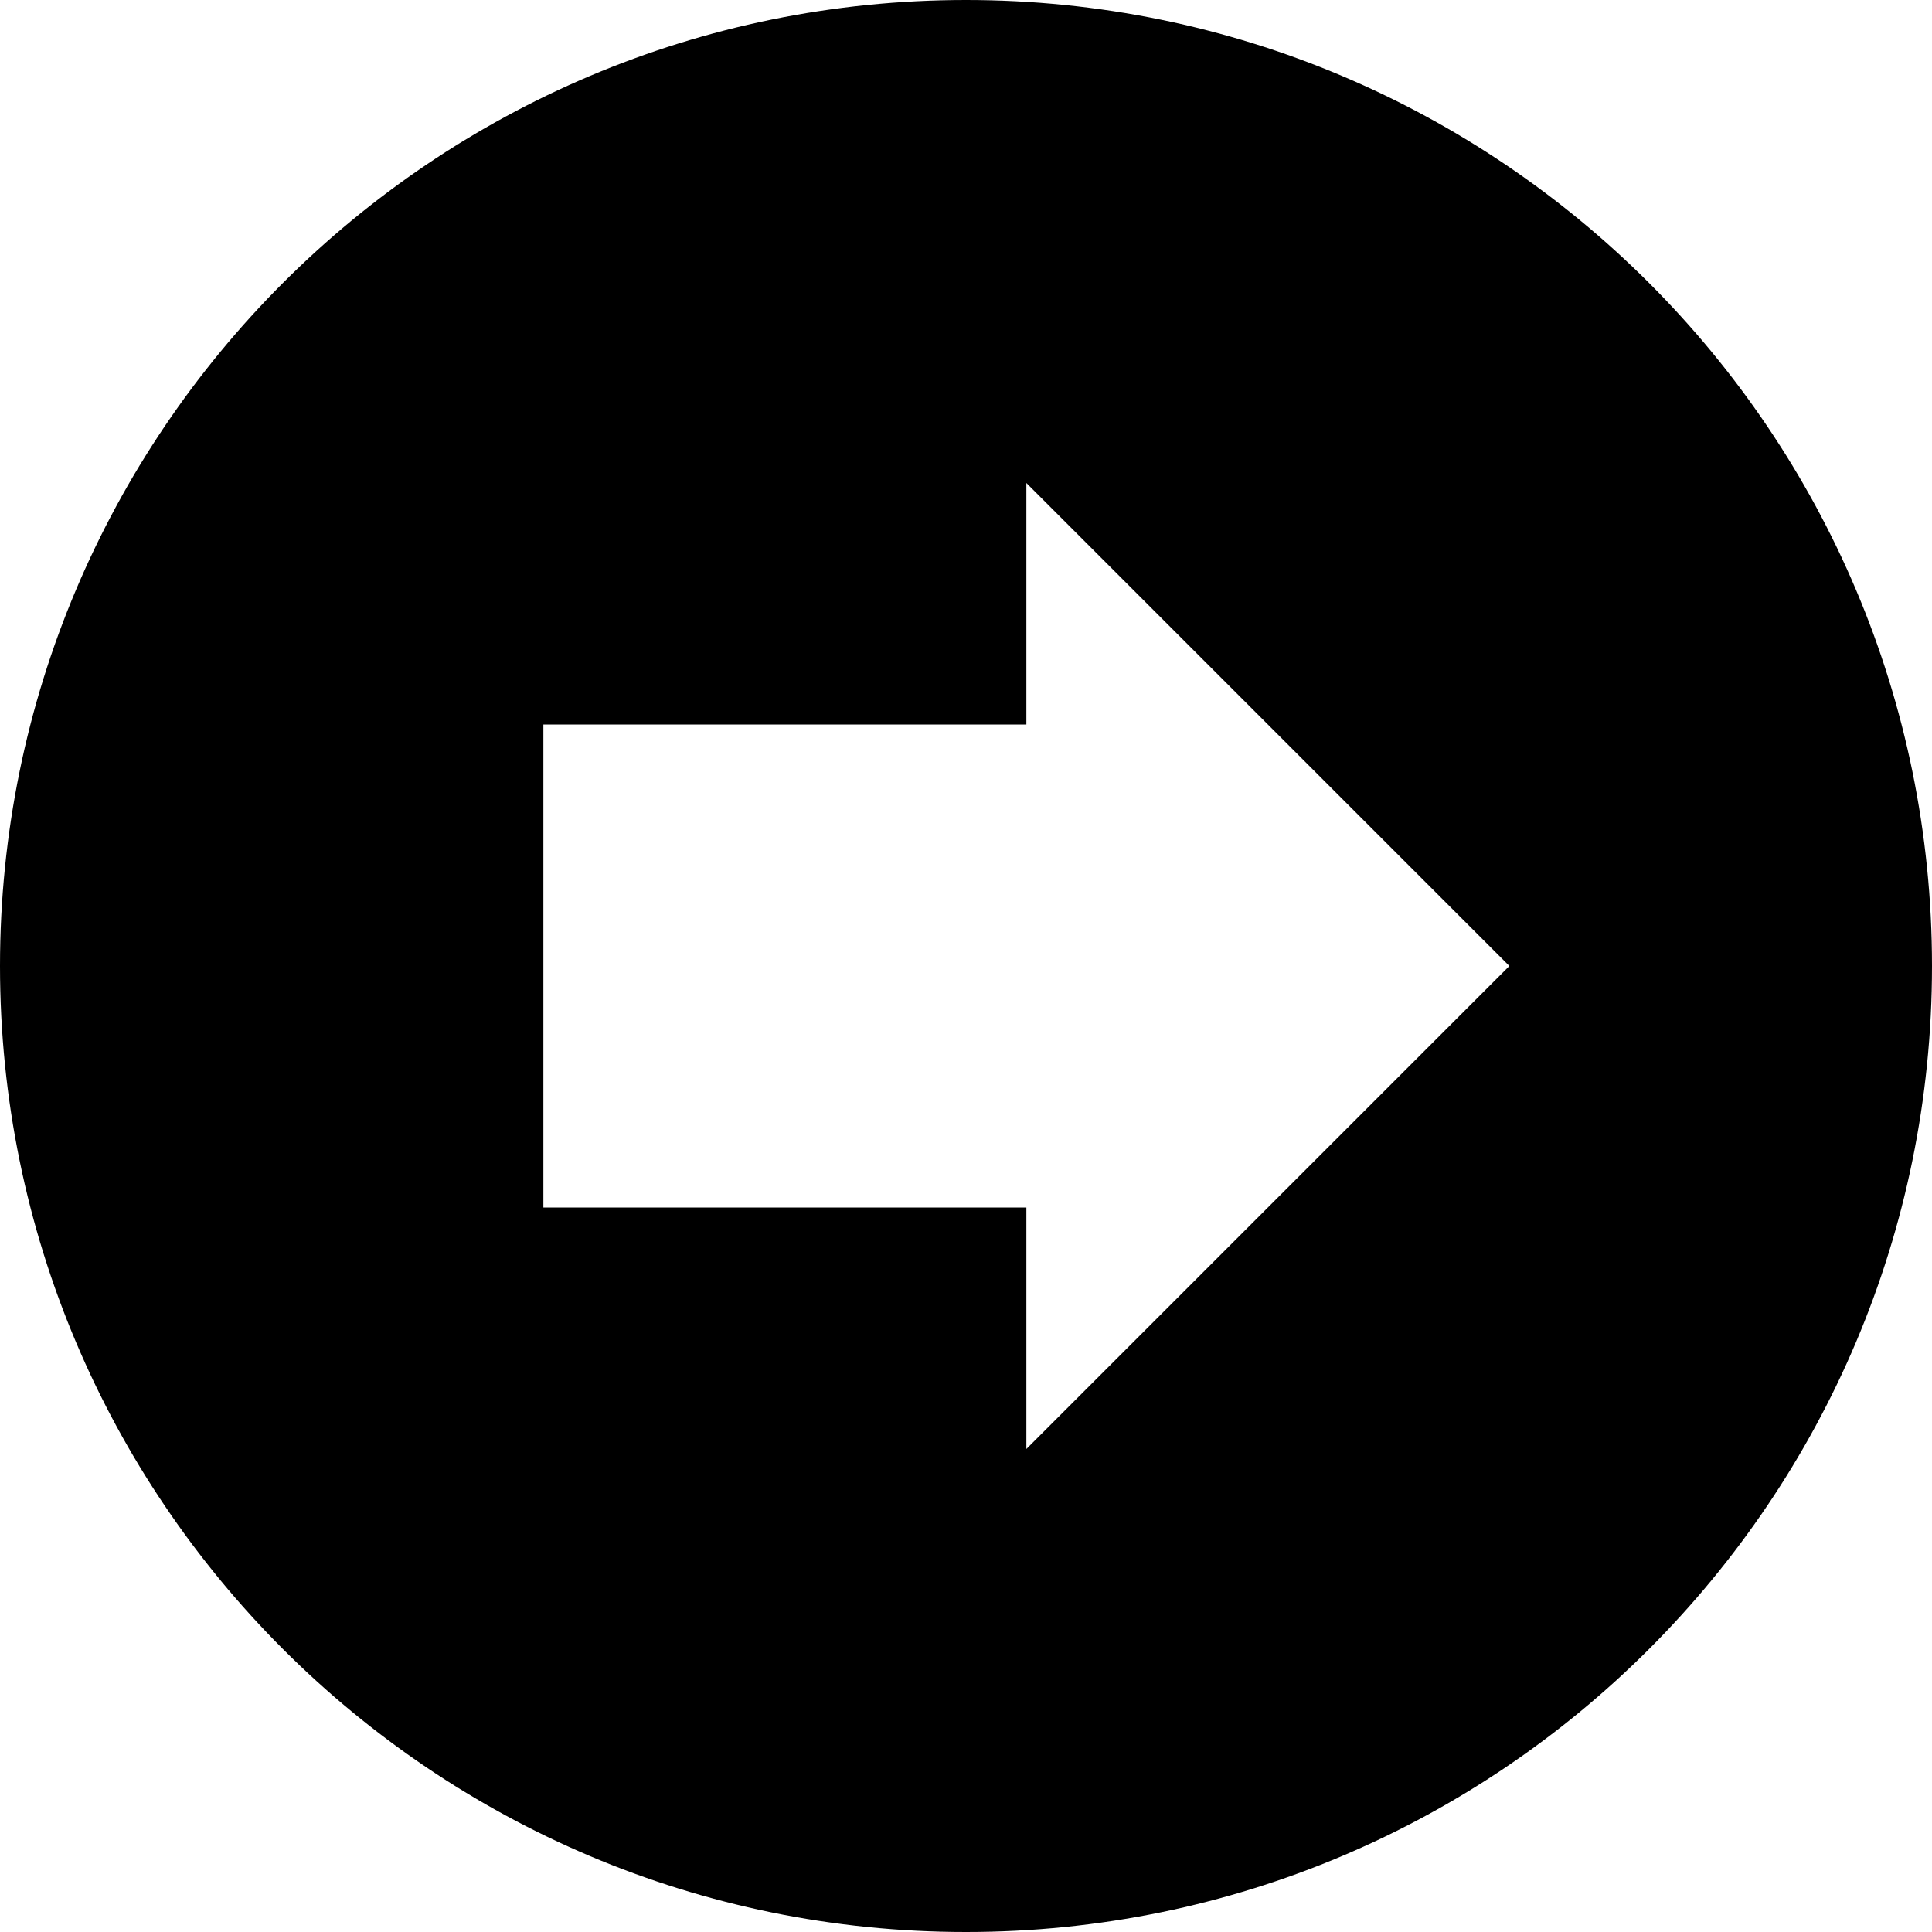 <svg xmlns="http://www.w3.org/2000/svg" fill="none" viewBox="0 0 16 16" id="Right-Circle--Streamline-Block-Free">
  <desc>
    Right Circle Streamline Icon: https://streamlinehq.com
  </desc>
  <path fill="#000000" fill-rule="evenodd" d="M8 0C3.582 0 0 3.582 0 8c0 4.418 3.582 8 8 8 4.418 0 8 -3.582 8 -8 0 -4.418 -3.582 -8 -8 -8Zm4.5 8 -4 4v-2l-4 0 0 -4h4l0 -2 4 4Z" clip-rule="evenodd" stroke-width="1"></path>
</svg>